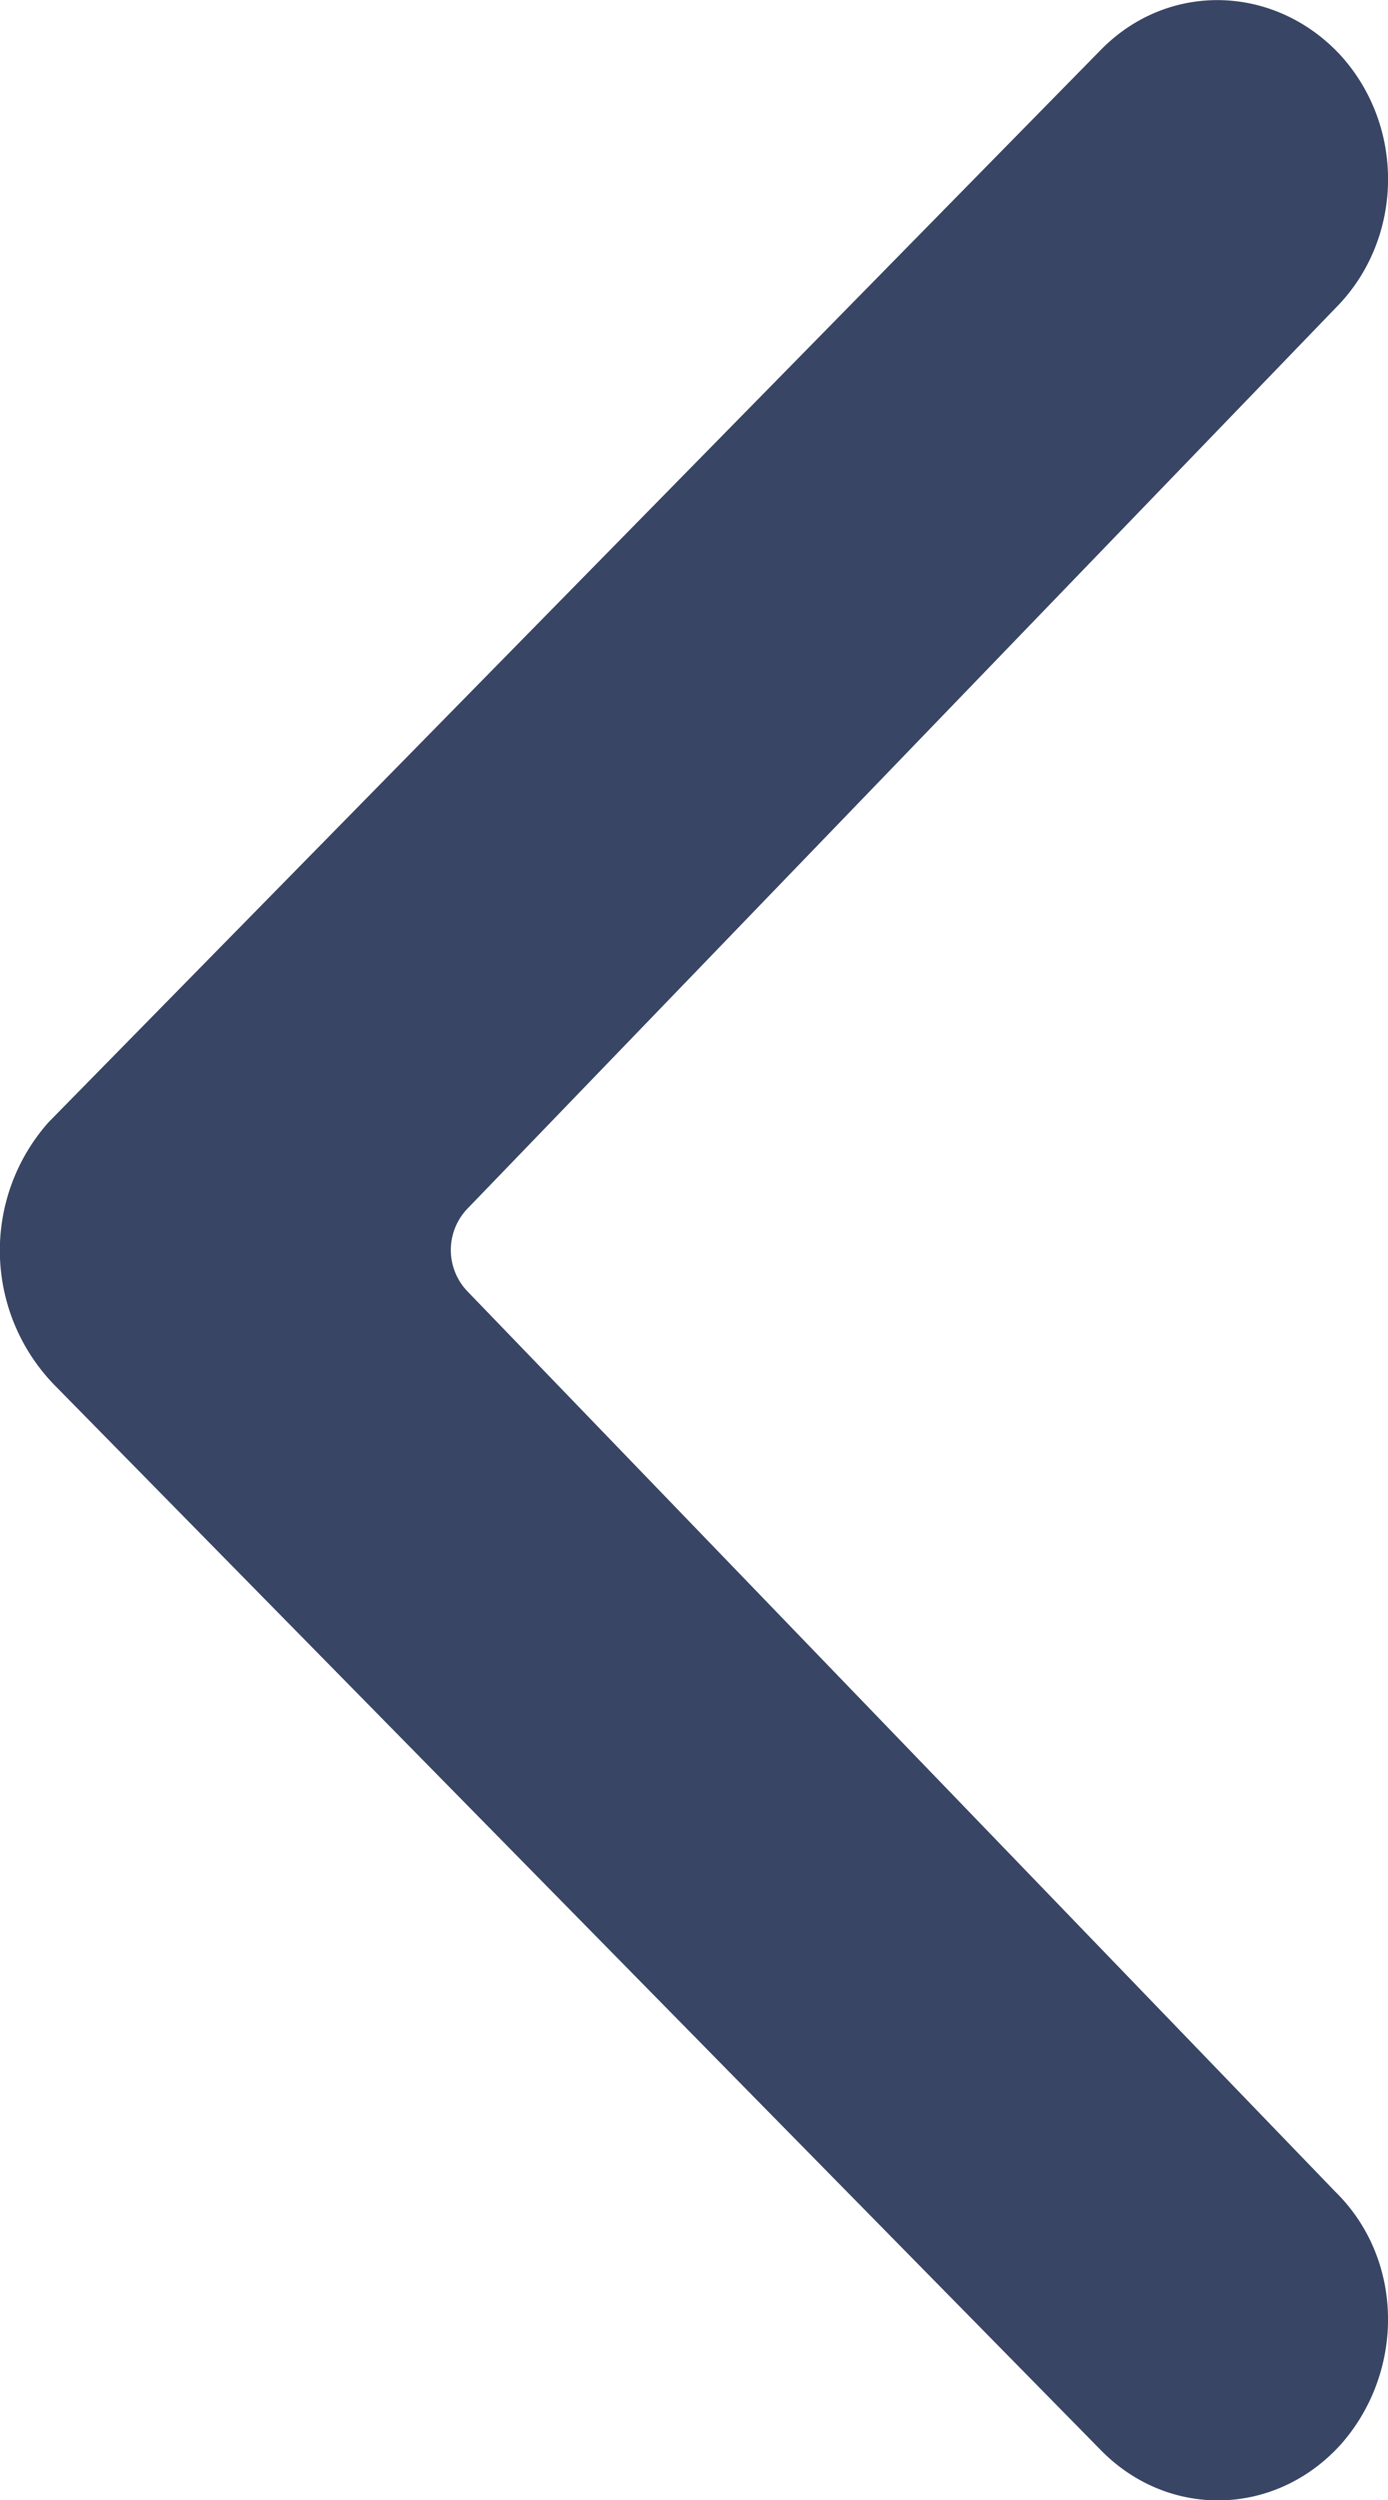 <svg width="10" height="18" fill="none" xmlns="http://www.w3.org/2000/svg"><path fill-rule="evenodd" clip-rule="evenodd" d="M9.66.4c.47.52.45 1.33-.04 1.82L3.37 8.7a.43.43 0 0 0 0 .6l6.25 6.48c.5.49.5 1.3.04 1.82-.47.52-1.24.54-1.73.04L.39 9.97a1.39 1.39 0 0 1-.04-1.89L7.93.36c.49-.5 1.26-.47 1.73.04Z" fill="#384564"/></svg>